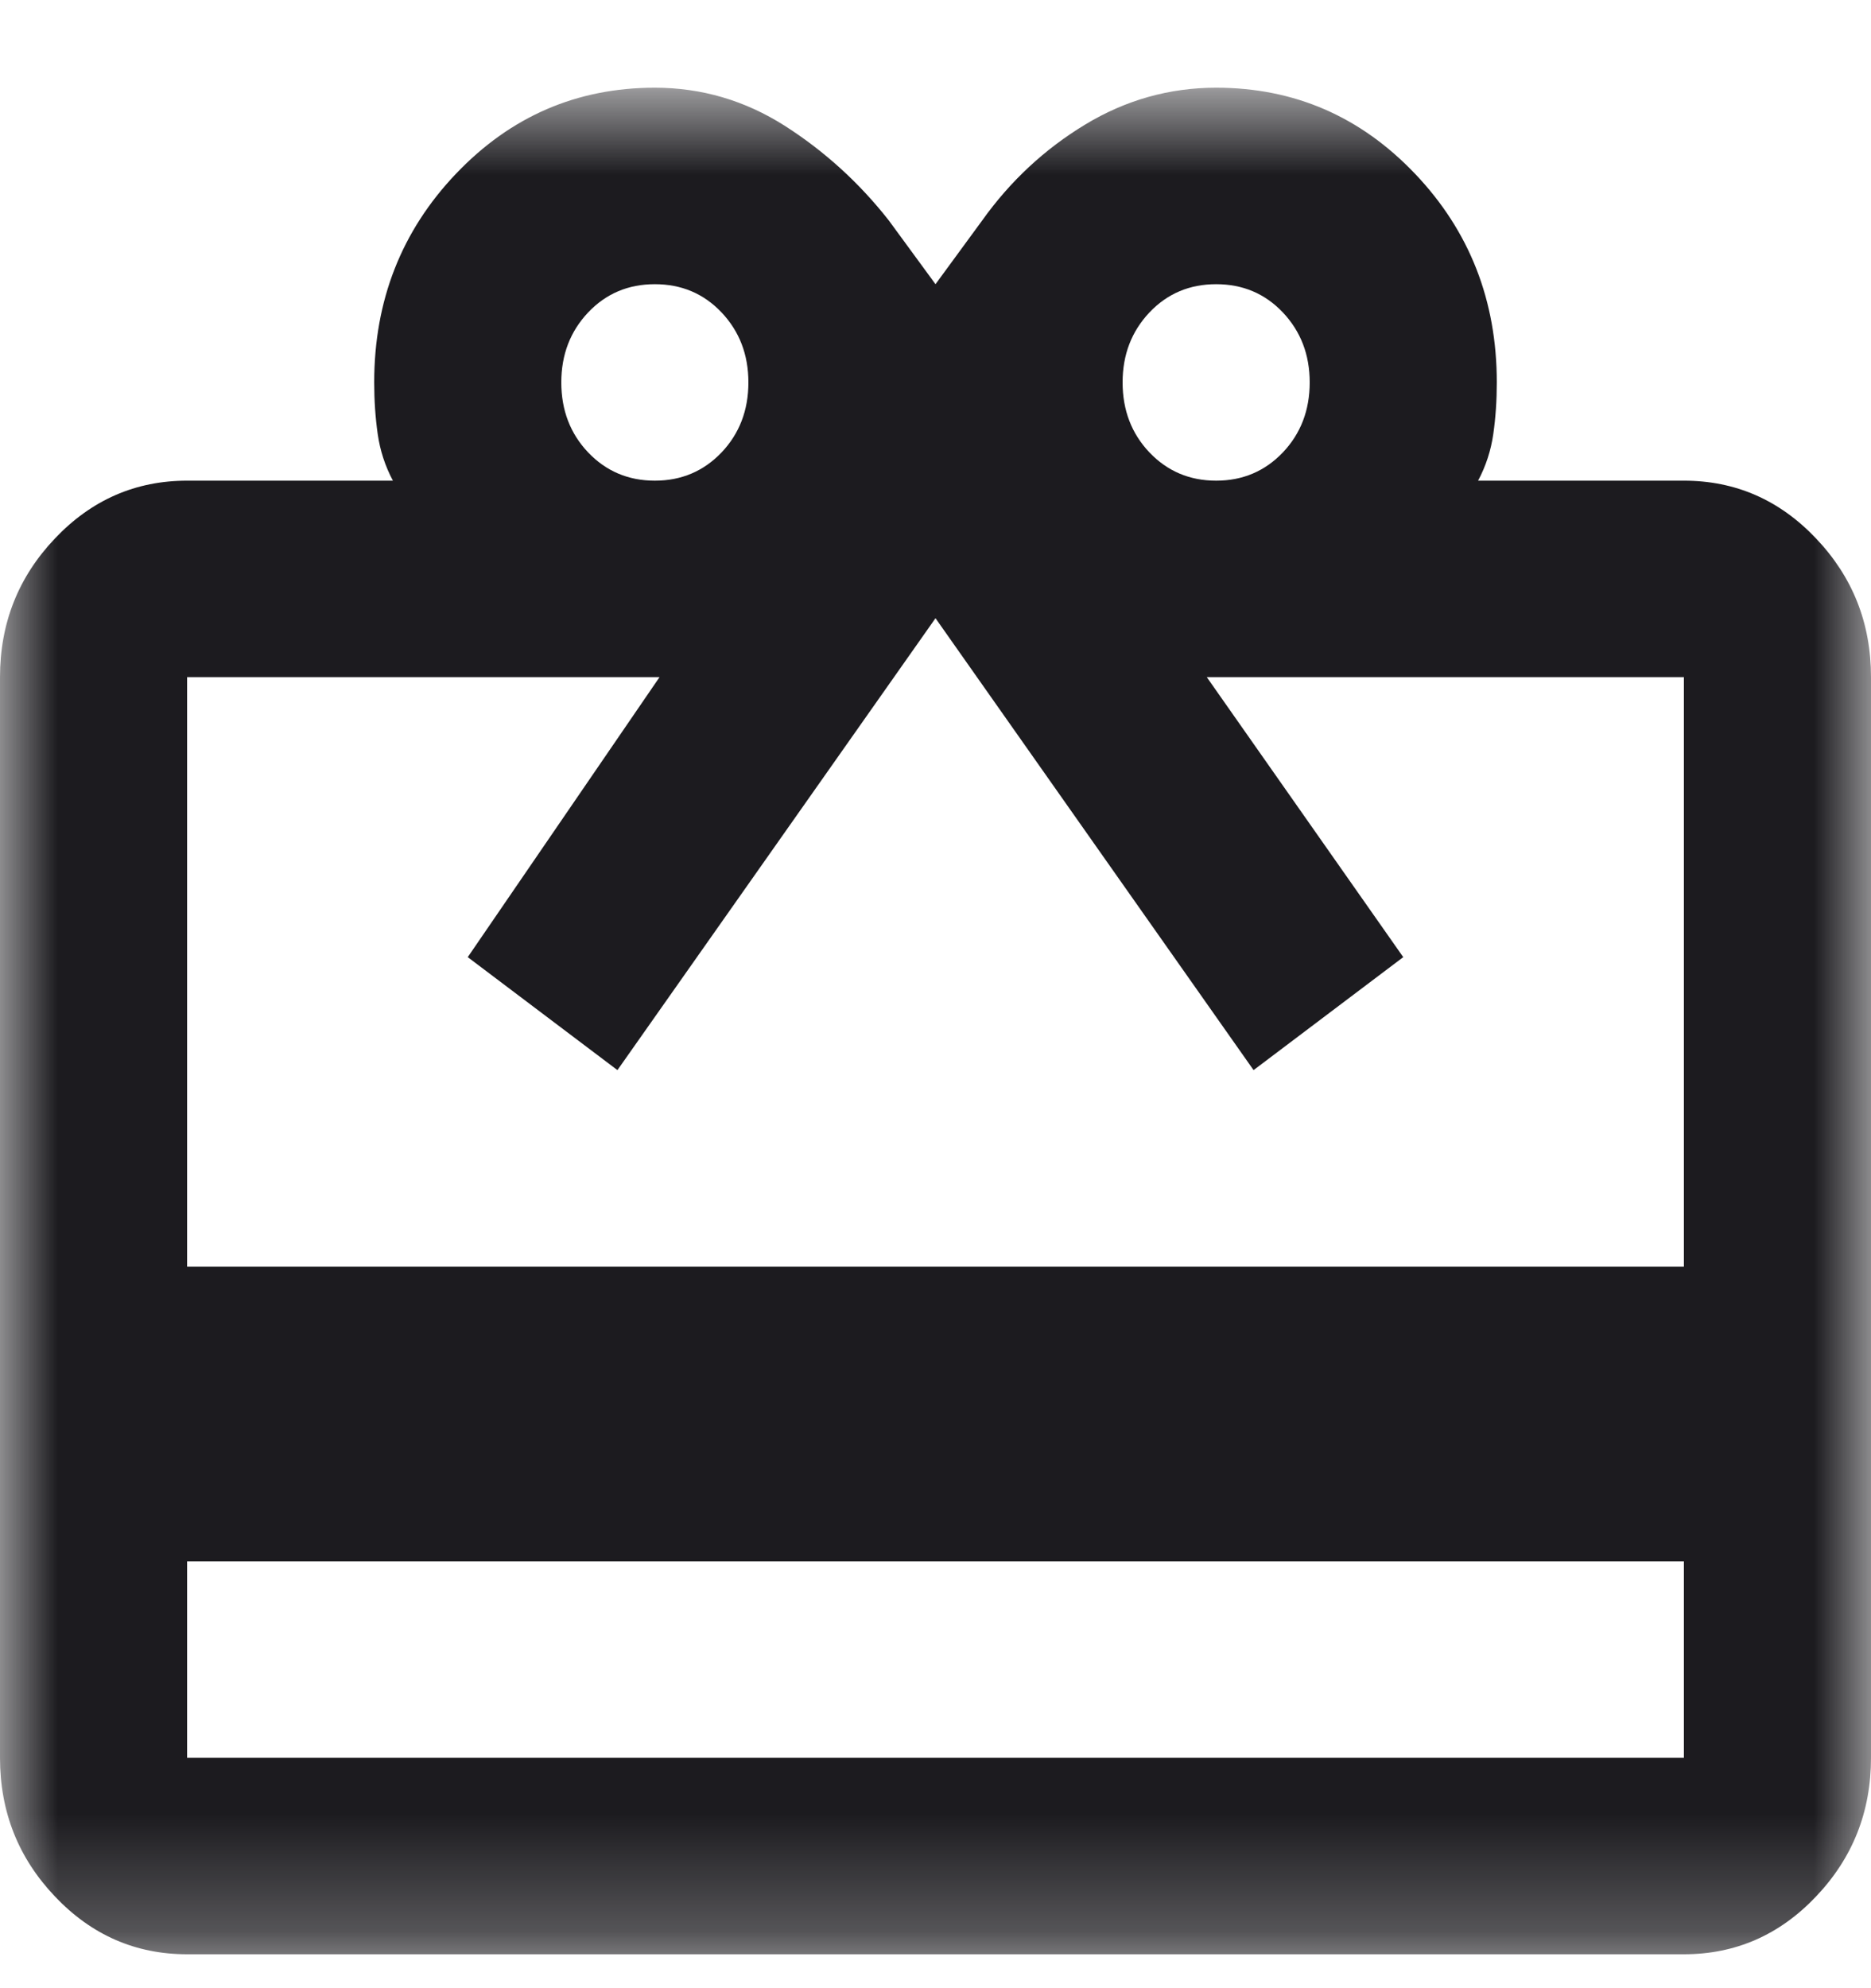 <svg width="16" height="17" viewBox="0 0 16 17" fill="none" xmlns="http://www.w3.org/2000/svg">
<mask id="mask0_538_292" style="mask-type:alpha" maskUnits="userSpaceOnUse" x="0" y="0" width="16" height="17">
<rect y="0.75" width="16" height="16" fill="#D9D9D9"/>
</mask>
<g mask="url(#mask0_538_292)">
<path d="M1.6 13.35V15.03H14.4V13.35H1.6ZM1.6 4.11H3.36C3.293 3.984 3.25 3.851 3.23 3.711C3.21 3.571 3.2 3.424 3.2 3.27C3.2 2.57 3.433 1.975 3.9 1.485C4.367 0.995 4.933 0.75 5.6 0.75C6 0.75 6.37 0.859 6.71 1.075C7.05 1.292 7.347 1.562 7.6 1.884L8 2.43L8.4 1.884C8.64 1.548 8.933 1.275 9.28 1.065C9.627 0.855 10 0.75 10.4 0.75C11.067 0.75 11.633 0.995 12.1 1.485C12.567 1.975 12.8 2.57 12.8 3.27C12.8 3.424 12.79 3.571 12.77 3.711C12.75 3.851 12.707 3.984 12.64 4.11H14.4C14.84 4.11 15.217 4.274 15.53 4.604C15.843 4.933 16 5.328 16 5.79V15.03C16 15.492 15.843 15.887 15.53 16.216C15.217 16.546 14.84 16.71 14.4 16.71H1.6C1.16 16.71 0.783 16.546 0.47 16.216C0.157 15.887 0 15.492 0 15.03V5.79C0 5.328 0.157 4.933 0.47 4.604C0.783 4.274 1.16 4.11 1.6 4.11ZM1.6 10.83H14.4V5.79H10.32L12 8.184L10.72 9.15L8 5.286L5.28 9.15L4 8.184L5.64 5.79H1.6V10.83ZM5.6 4.11C5.827 4.11 6.017 4.029 6.17 3.869C6.323 3.708 6.4 3.508 6.4 3.27C6.4 3.032 6.323 2.833 6.17 2.671C6.017 2.51 5.827 2.43 5.6 2.43C5.373 2.43 5.183 2.51 5.03 2.671C4.877 2.833 4.8 3.032 4.8 3.27C4.8 3.508 4.877 3.708 5.03 3.869C5.183 4.029 5.373 4.11 5.6 4.11ZM10.4 4.11C10.627 4.11 10.817 4.029 10.97 3.869C11.123 3.708 11.2 3.508 11.2 3.27C11.2 3.032 11.123 2.833 10.97 2.671C10.817 2.51 10.627 2.43 10.4 2.43C10.173 2.43 9.983 2.51 9.83 2.671C9.677 2.833 9.6 3.032 9.6 3.27C9.6 3.508 9.677 3.708 9.83 3.869C9.983 4.029 10.173 4.11 10.4 4.11Z" fill="#1C1B1F"/>
</g>
</svg>
